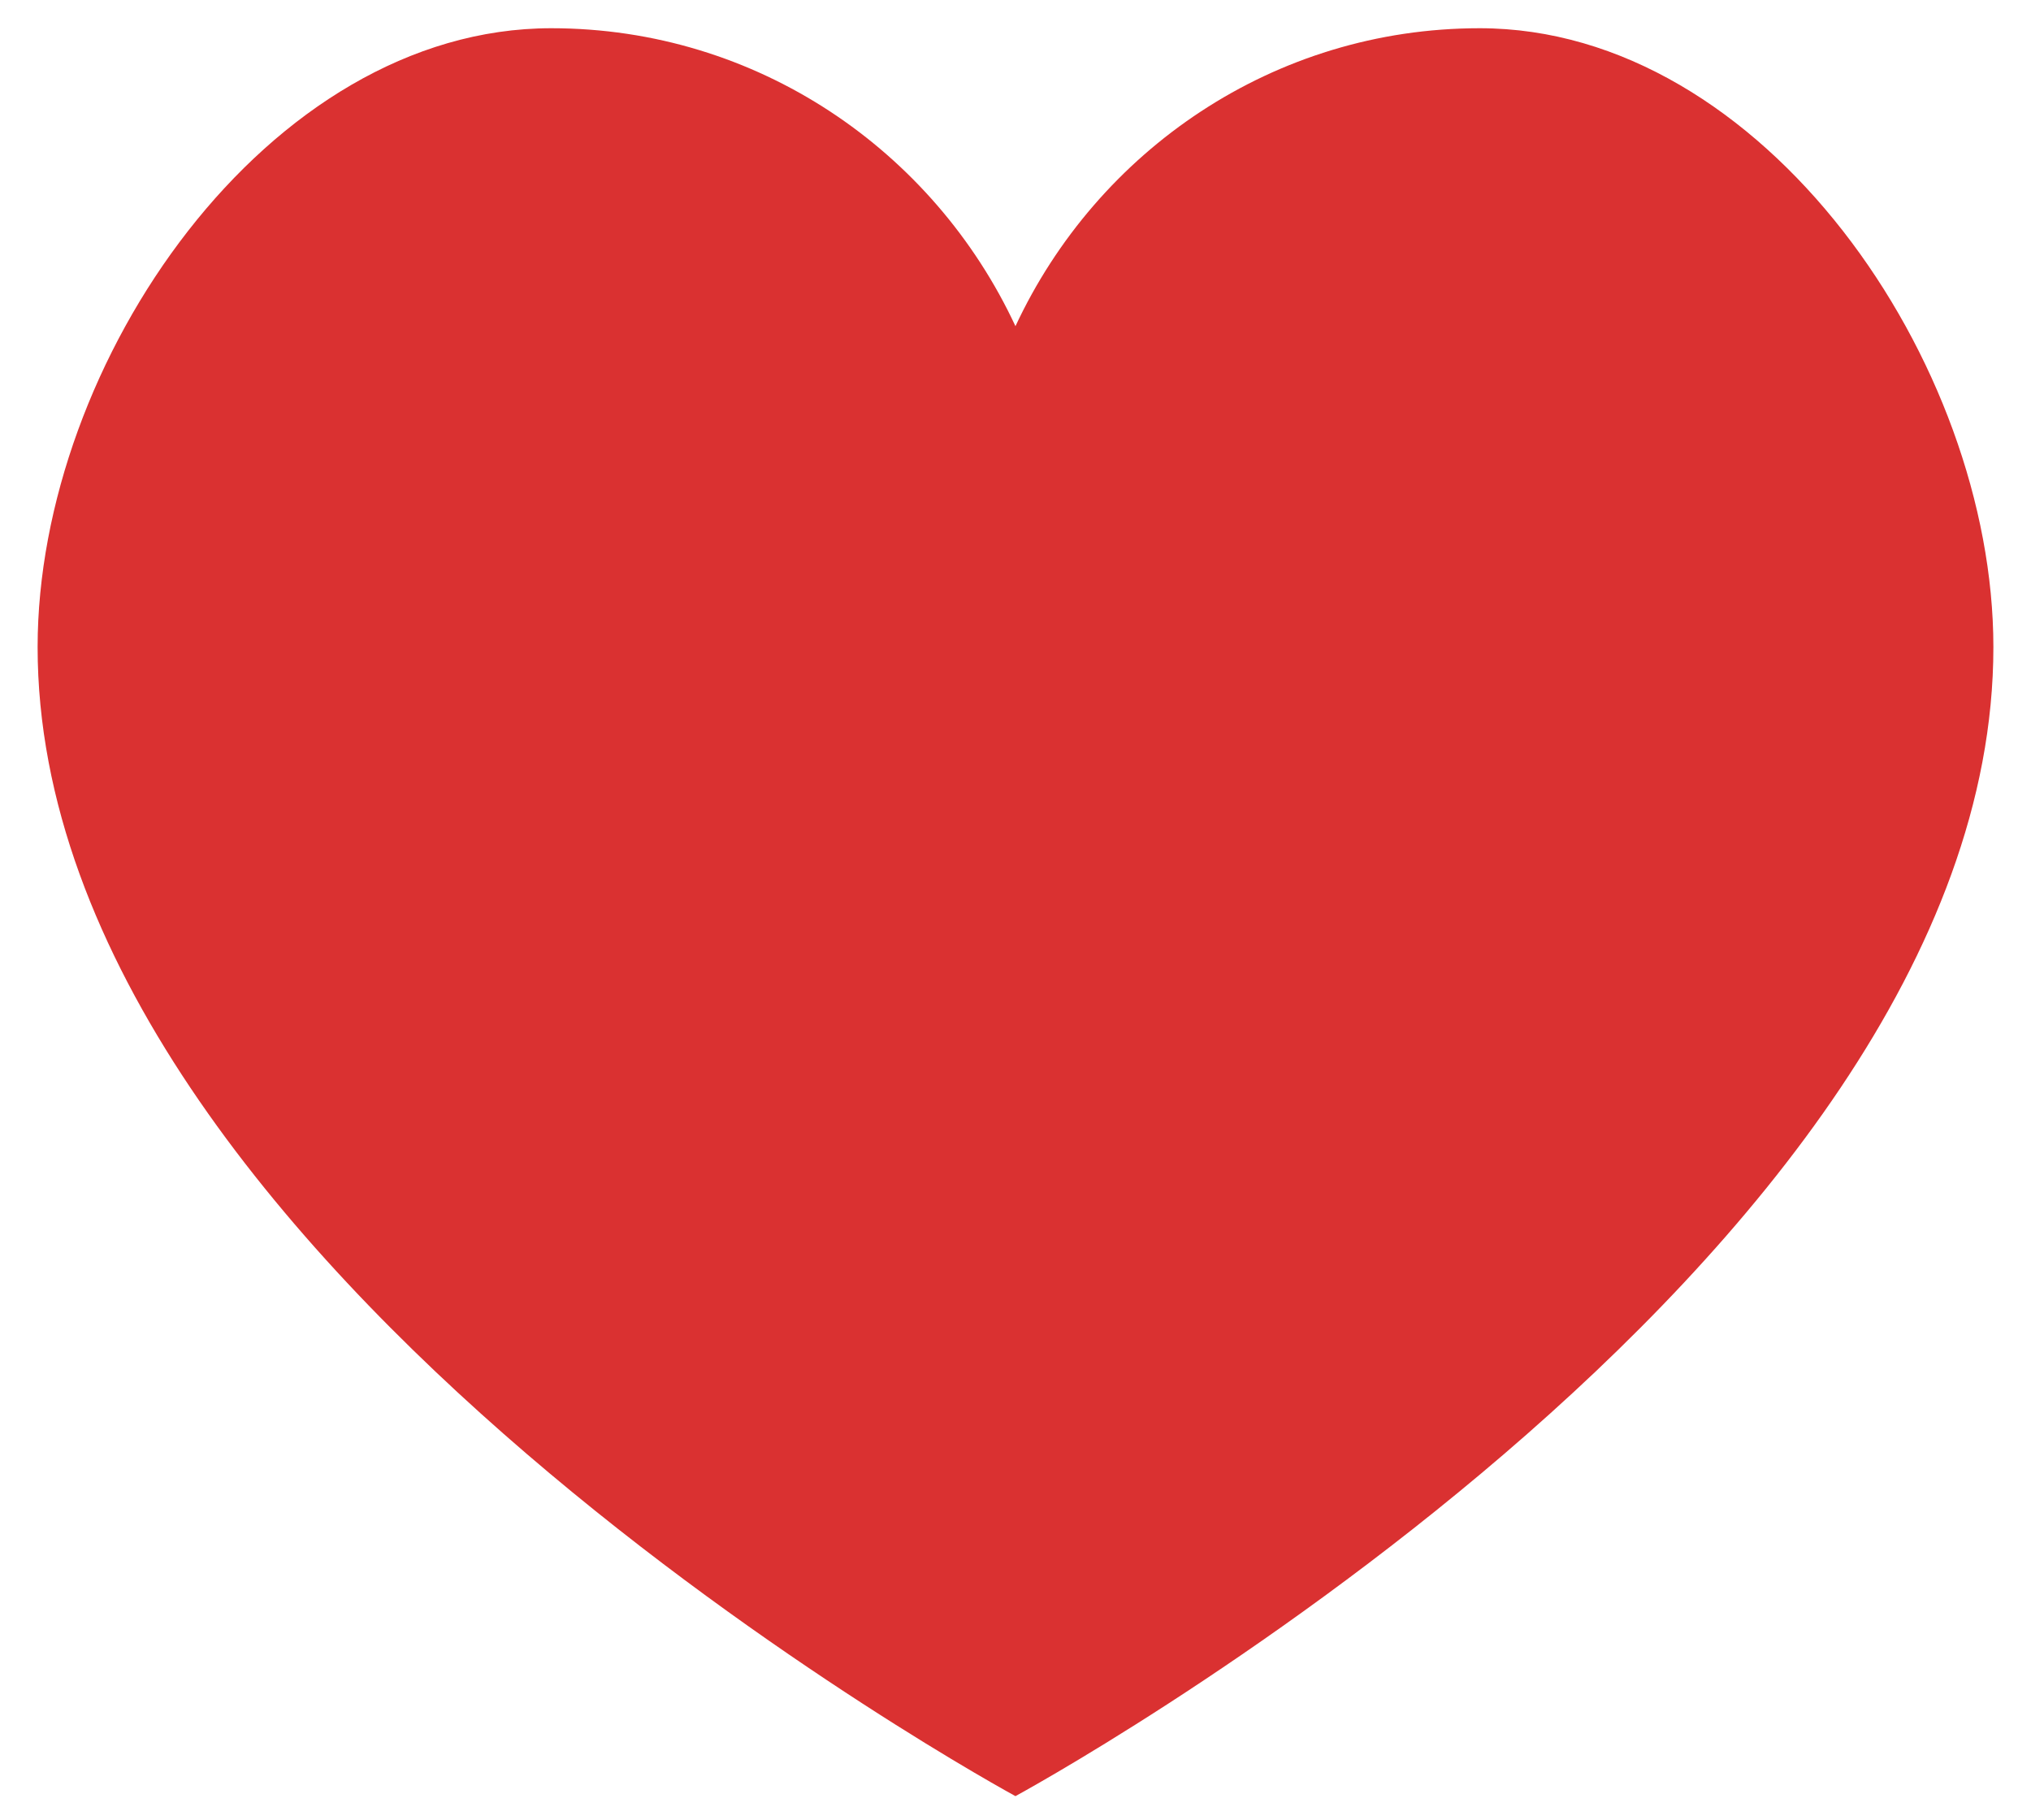 <svg width="48" height="43" viewBox="0 0 48 43" fill="none" xmlns="http://www.w3.org/2000/svg">
<path d="M34.971 0.667C30.103 0.667 25.934 3.559 23.999 7.708C22.066 3.559 17.897 0.667 13.028 0.667C6.324 0.667 0.889 8.566 0.889 15.291C0.889 29.919 23.999 42.444 23.999 42.444C23.999 42.444 47.111 29.919 47.111 15.291C47.111 8.566 41.676 0.667 34.971 0.667Z" fill="#DA3131"/>
</svg>
